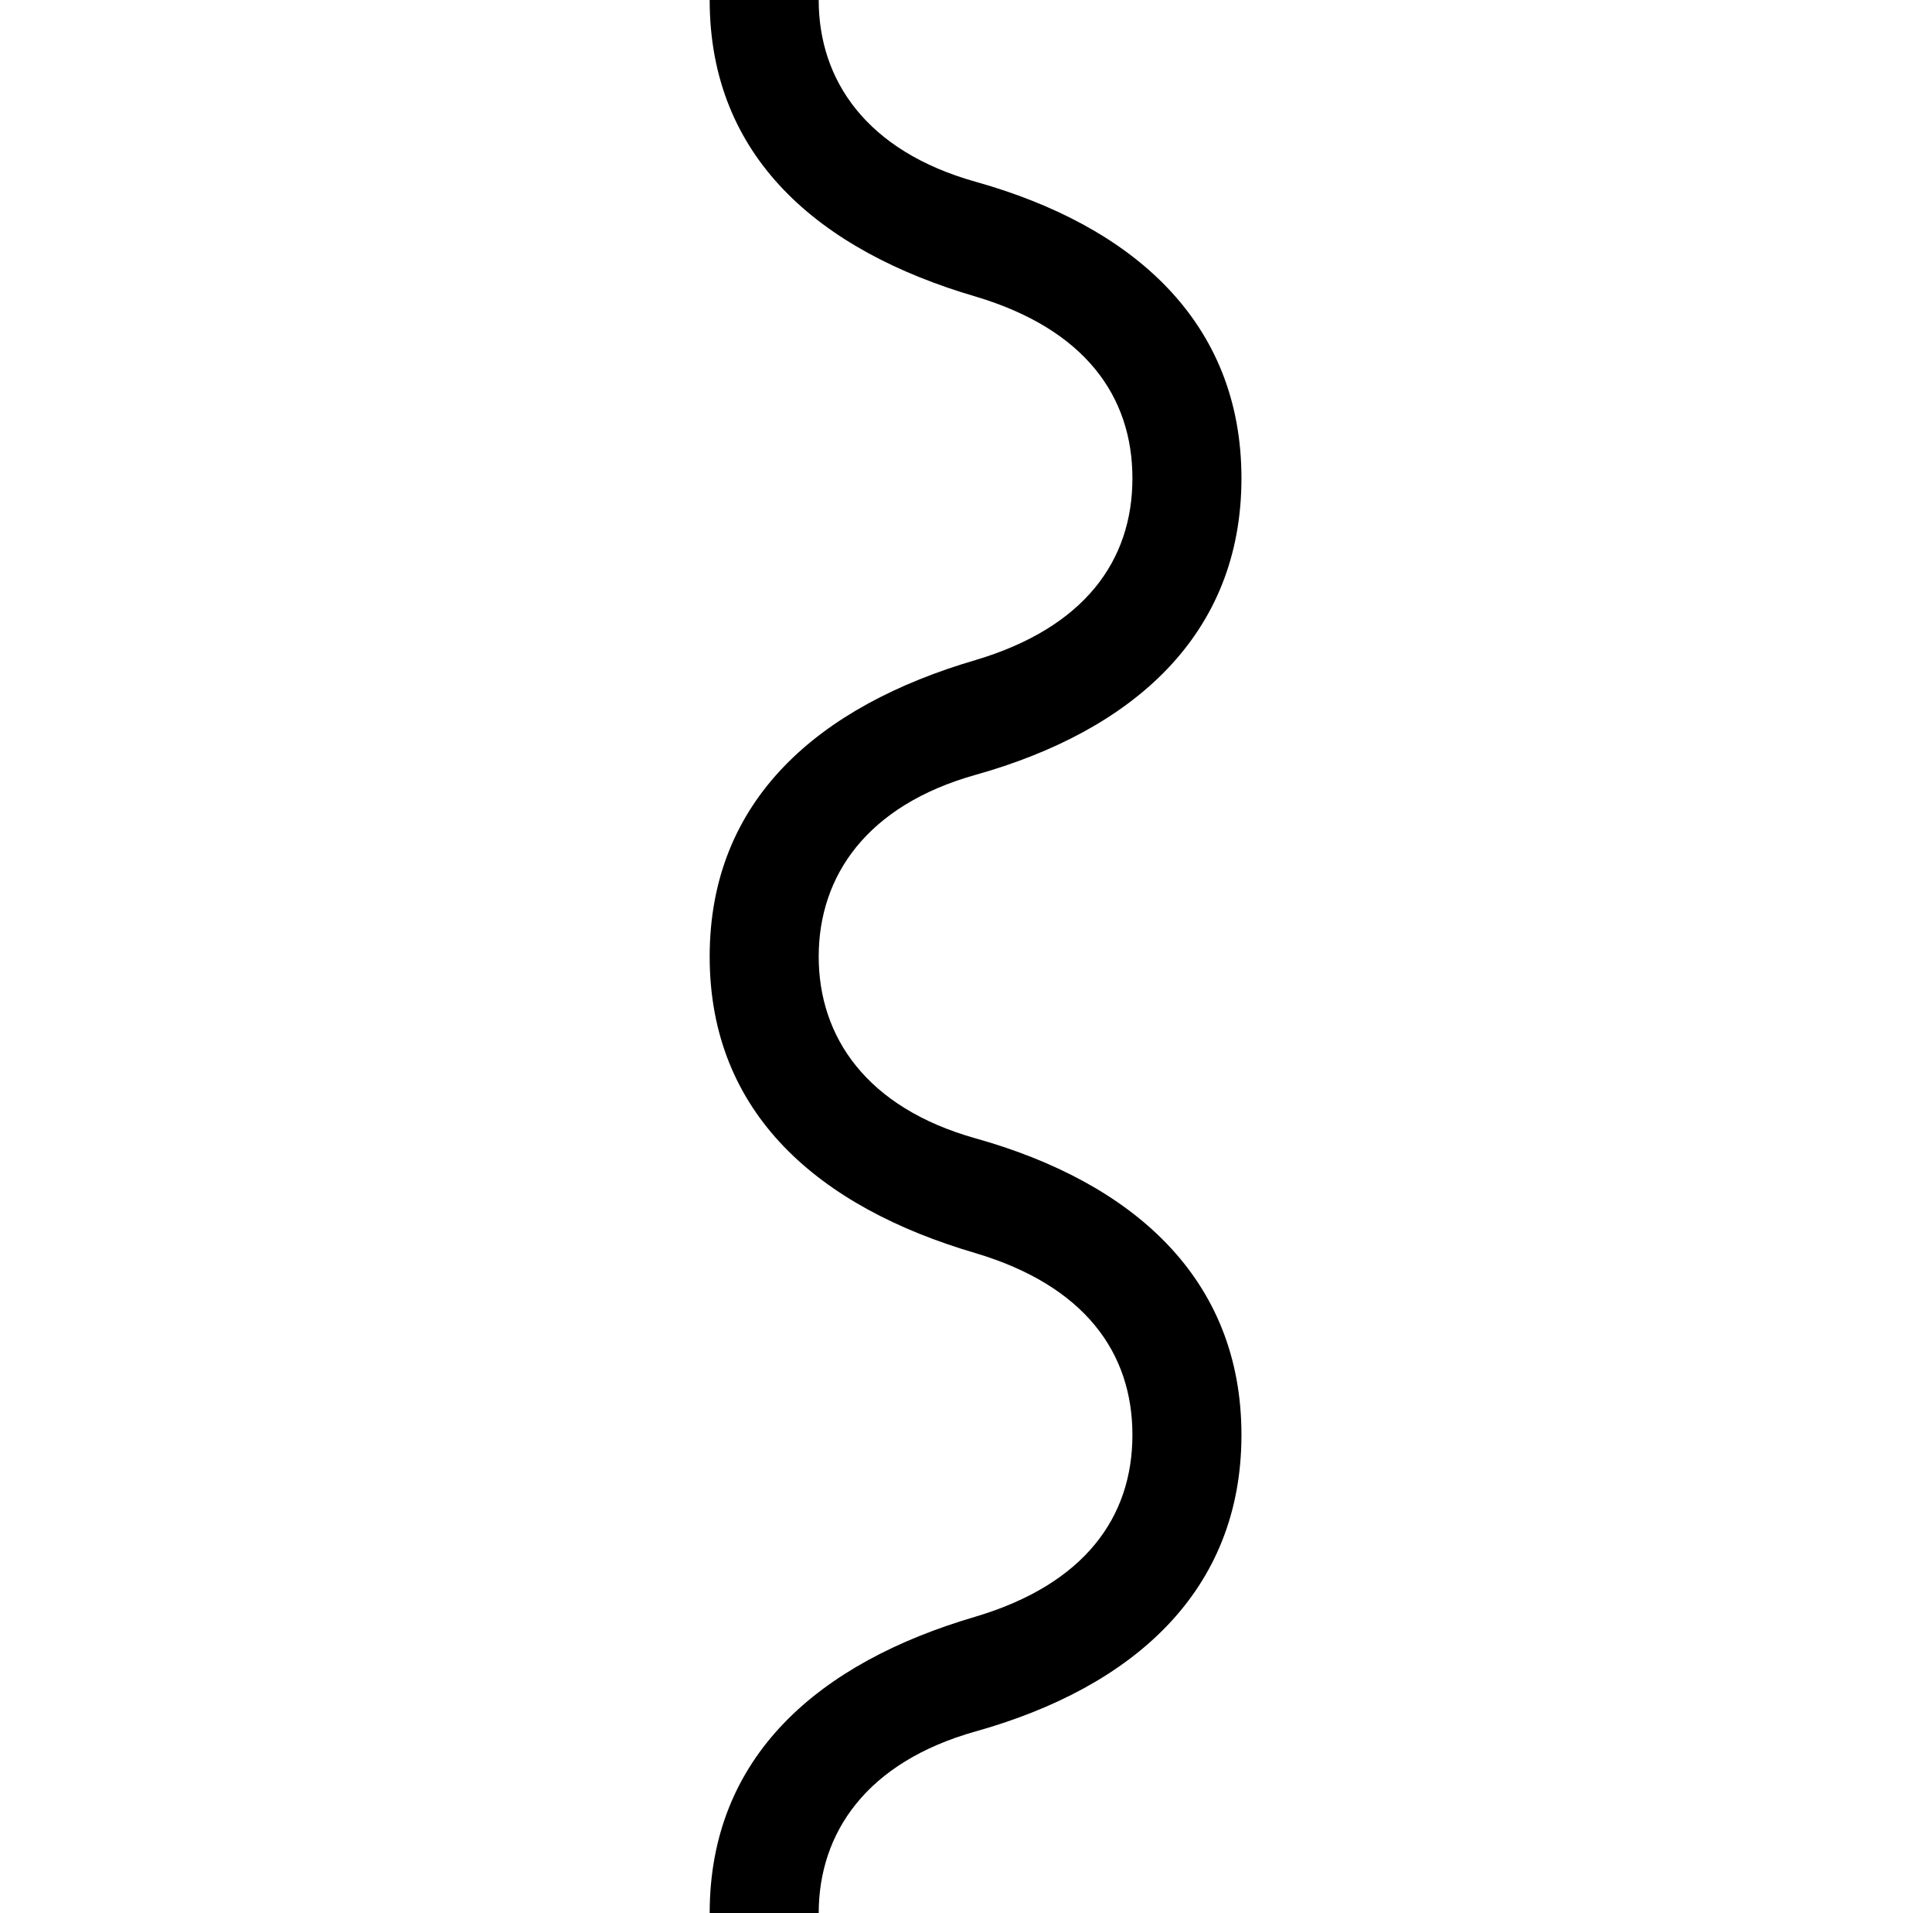<?xml version="1.0" standalone="no"?>
<!DOCTYPE svg PUBLIC "-//W3C//DTD SVG 1.1//EN" "http://www.w3.org/Graphics/SVG/1.1/DTD/svg11.dtd" >
<svg xmlns="http://www.w3.org/2000/svg" xmlns:xlink="http://www.w3.org/1999/xlink" version="1.1" viewBox="-10 0 1010 1000">
   <path fill="currentColor"
d="M361 0h57c0 42 25 79 82 95c82 23 139 73 139 155s-57 132 -139 155c-57 16 -82 53 -82 95s25 79 82 95c82 23 139 73 139 155s-57 132 -139 155c-57 16 -82 53 -82 95h-57c0 -82 57 -131 139 -155c57 -17 82 -52 82 -95s-25 -78 -82 -95c-82 -24 -139 -73 -139 -155
s57 -131 139 -155c57 -17 82 -52 82 -95s-25 -78 -82 -95c-82 -24 -139 -73 -139 -155z" />
</svg>
